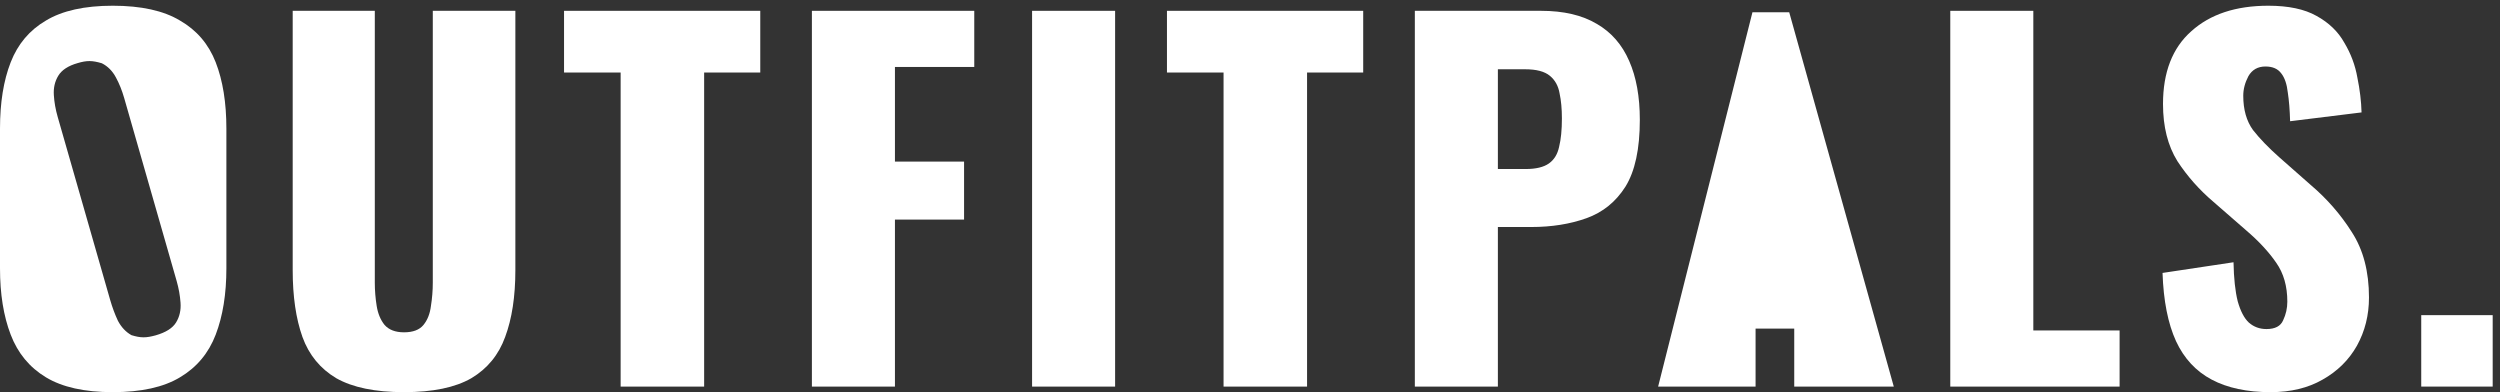 <svg width="204" height="32" viewBox="0 0 204 32" fill="none" xmlns="http://www.w3.org/2000/svg">
<rect x="0" y="0" width="204" height="32" fill="#333333" stroke="none"/>
<path d="M197.573 31.545V25.716H203.403V31.545H197.573Z" fill="white"/>
<path d="M185.283 32C183.366 32 181.763 31.659 180.476 30.977C179.189 30.296 178.217 29.249 177.561 27.835C176.905 26.397 176.539 24.542 176.463 22.271L182.255 21.4C182.28 22.712 182.394 23.772 182.596 24.58C182.823 25.388 183.126 25.968 183.504 26.321C183.908 26.675 184.388 26.851 184.943 26.851C185.649 26.851 186.104 26.611 186.306 26.132C186.533 25.652 186.646 25.148 186.646 24.618C186.646 23.356 186.343 22.296 185.738 21.438C185.132 20.555 184.312 19.672 183.277 18.788L180.627 16.479C179.467 15.495 178.482 14.384 177.675 13.148C176.892 11.886 176.501 10.334 176.501 8.492C176.501 5.892 177.271 3.911 178.81 2.549C180.35 1.161 182.444 0.467 185.094 0.467C186.735 0.467 188.047 0.744 189.031 1.299C190.041 1.855 190.798 2.586 191.302 3.495C191.832 4.378 192.186 5.325 192.362 6.334C192.564 7.318 192.678 8.265 192.703 9.173L186.873 9.892C186.848 8.984 186.785 8.202 186.684 7.545C186.608 6.864 186.432 6.347 186.154 5.993C185.877 5.615 185.448 5.426 184.867 5.426C184.236 5.426 183.769 5.691 183.466 6.221C183.189 6.75 183.05 7.28 183.05 7.81C183.05 8.946 183.315 9.88 183.845 10.612C184.4 11.318 185.119 12.063 186.003 12.845L188.539 15.079C189.877 16.214 191 17.501 191.908 18.94C192.842 20.378 193.309 22.157 193.309 24.277C193.309 25.716 192.981 27.028 192.324 28.214C191.668 29.375 190.735 30.296 189.523 30.977C188.337 31.659 186.924 32 185.283 32Z" fill="white"/>
<path d="M159.143 31.546V0.883H165.919V26.965H172.959V31.546H159.143Z" fill="white"/>
<path d="M135.303 31.546L143 1H146L154.533 31.546L146.41 31.546V26.814H143.255V31.546H135.303Z" fill="white"/>
<path d="M115.451 31.546V0.883H125.747C127.59 0.883 129.104 1.237 130.29 1.943C131.476 2.625 132.359 3.634 132.94 4.972C133.52 6.284 133.81 7.887 133.81 9.779C133.81 12.152 133.419 13.969 132.637 15.23C131.855 16.467 130.795 17.325 129.457 17.805C128.12 18.284 126.618 18.524 124.952 18.524H122.227V31.546H115.451ZM122.227 13.792H124.498C125.331 13.792 125.962 13.64 126.391 13.338C126.82 13.035 127.098 12.581 127.224 11.975C127.375 11.369 127.451 10.6 127.451 9.666C127.451 8.883 127.388 8.202 127.262 7.622C127.161 7.016 126.896 6.536 126.467 6.183C126.038 5.83 125.369 5.653 124.46 5.653H122.227V13.792Z" fill="white"/>
<path d="M99.842 31.546V5.918H95.224V0.883H111.237V5.918H106.656V31.546H99.842Z" fill="white"/>
<path d="M84.218 31.546V0.883H90.993V31.546H84.218Z" fill="white"/>
<path d="M66.251 31.546V0.883H79.5V5.464H73.027V13.186H78.668V17.918H73.027V31.546H66.251Z" fill="white"/>
<path d="M50.644 31.546V5.918H46.026V0.883H62.038V5.918H57.458V31.546H50.644Z" fill="white"/>
<path d="M32.969 32C30.622 32 28.78 31.621 27.442 30.864C26.13 30.082 25.209 28.959 24.679 27.495C24.149 26.006 23.884 24.189 23.884 22.044V0.883H30.584V23.066C30.584 23.697 30.635 24.328 30.736 24.959C30.837 25.59 31.051 26.107 31.379 26.511C31.733 26.915 32.263 27.117 32.969 27.117C33.701 27.117 34.231 26.915 34.559 26.511C34.887 26.107 35.089 25.59 35.165 24.959C35.266 24.328 35.316 23.697 35.316 23.066V0.883H42.054V22.044C42.054 24.189 41.777 26.006 41.221 27.495C40.691 28.959 39.77 30.082 38.458 30.864C37.146 31.621 35.316 32 32.969 32Z" fill="white"/>
<path fill-rule="evenodd" clip-rule="evenodd" d="M3.748 30.788C5.085 31.596 6.902 32 9.199 32C11.52 32 13.35 31.596 14.688 30.788C16.05 29.981 17.022 28.82 17.602 27.305C18.183 25.791 18.473 23.987 18.473 21.892V10.498C18.473 8.378 18.183 6.574 17.602 5.085C17.022 3.596 16.05 2.46 14.688 1.678C13.35 0.87 11.52 0.467 9.199 0.467C6.902 0.467 5.085 0.87 3.748 1.678C2.41 2.46 1.451 3.596 0.871 5.085C0.29 6.574 0 8.378 0 10.498V21.892C0 23.987 0.29 25.791 0.871 27.305C1.451 28.82 2.41 29.981 3.748 30.788ZM12.704 27.363C13.534 27.125 14.09 26.773 14.372 26.305C14.655 25.837 14.775 25.305 14.732 24.709C14.69 24.113 14.584 23.522 14.416 22.935L10.133 7.997C9.957 7.384 9.733 6.827 9.461 6.324C9.181 5.797 8.798 5.409 8.31 5.162C7.515 4.925 7.087 4.928 6.334 5.149C5.564 5.369 5.037 5.714 4.755 6.182C4.472 6.65 4.352 7.181 4.395 7.777C4.43 8.347 4.535 8.939 4.711 9.552L8.994 24.489C9.163 25.077 9.372 25.638 9.622 26.175C9.901 26.702 10.27 27.094 10.728 27.35C11.493 27.583 11.908 27.58 12.704 27.363Z" fill="white"/>
</svg>
